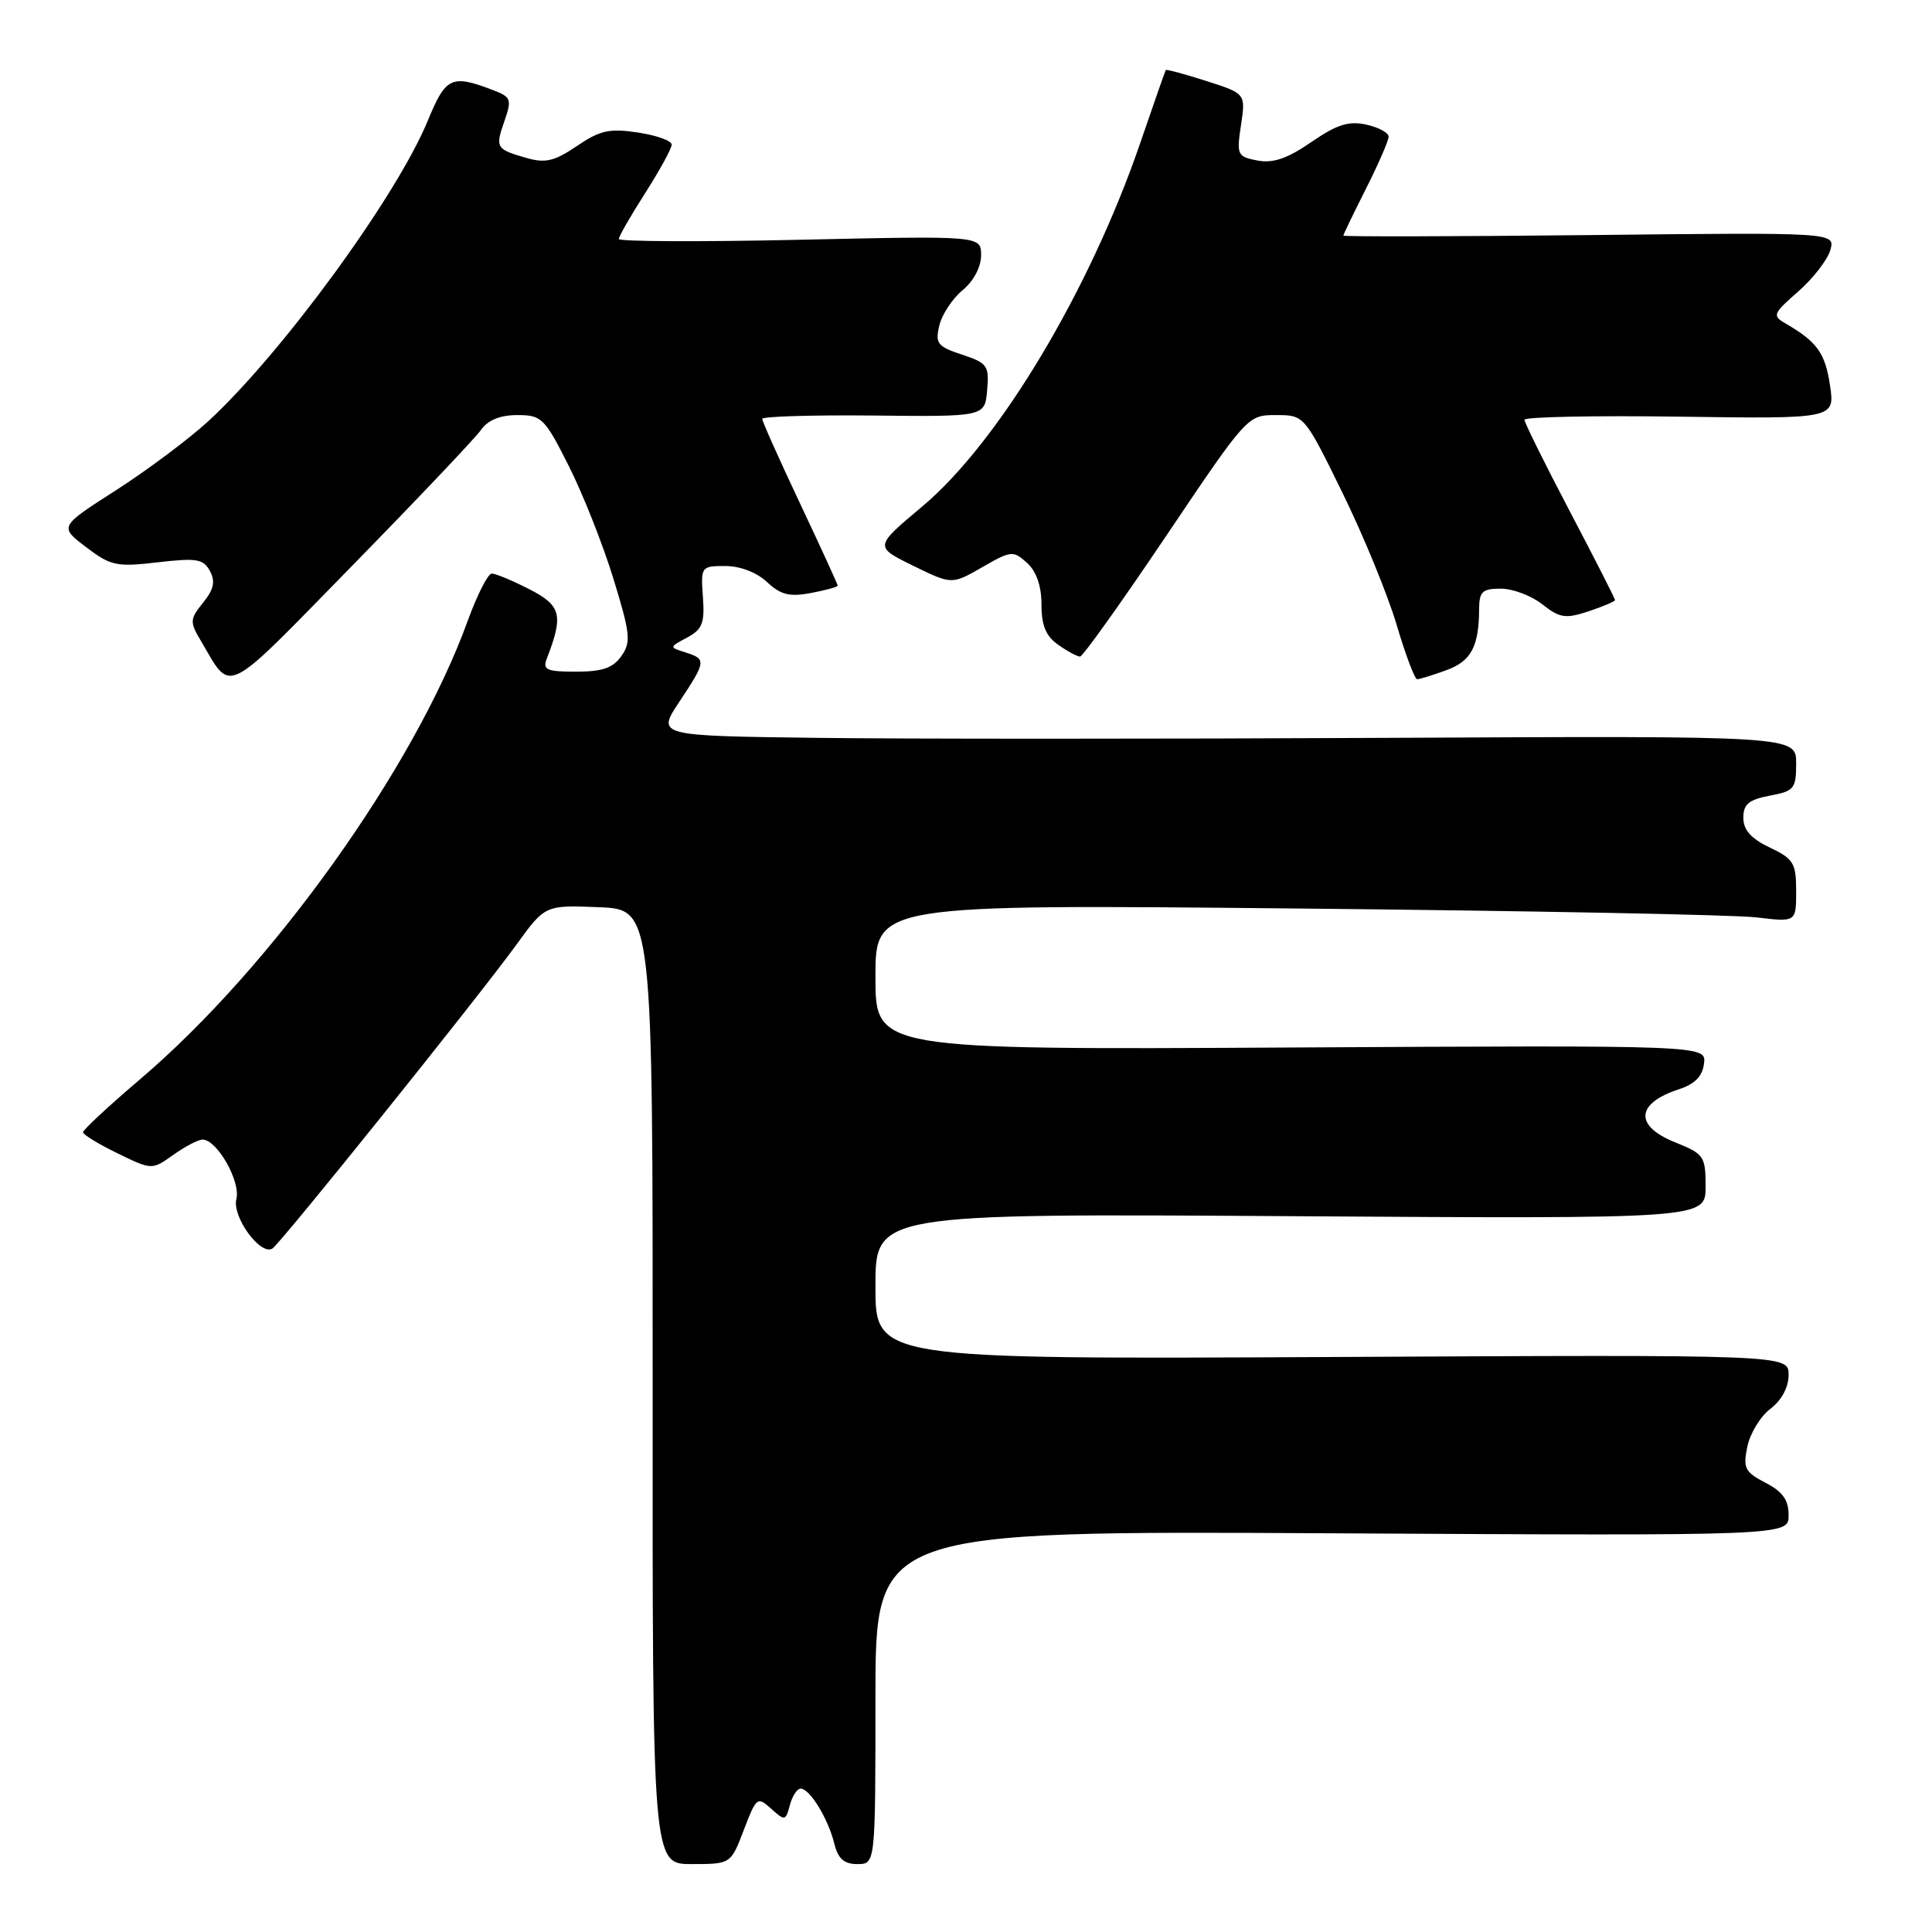 <?xml version="1.0" encoding="UTF-8" standalone="no"?>
<!DOCTYPE svg PUBLIC "-//W3C//DTD SVG 1.1//EN" "http://www.w3.org/Graphics/SVG/1.1/DTD/svg11.dtd" >
<svg xmlns="http://www.w3.org/2000/svg" xmlns:xlink="http://www.w3.org/1999/xlink" version="1.1" viewBox="0 0 256 256">
 <g >
 <path fill="currentColor"
d=" M 98.56 242.48 C 100.22 238.12 100.36 238.02 102.19 239.67 C 103.99 241.30 104.11 241.28 104.66 239.19 C 104.98 237.99 105.62 237.00 106.09 237.00 C 107.30 237.00 109.73 240.97 110.54 244.25 C 111.04 246.29 111.83 247.00 113.61 247.00 C 116.00 247.00 116.00 247.00 116.00 224.92 C 116.00 202.84 116.00 202.84 176.50 203.17 C 237.00 203.50 237.00 203.50 237.00 200.78 C 237.00 198.75 236.22 197.65 233.93 196.47 C 231.20 195.05 230.94 194.53 231.53 191.69 C 231.89 189.94 233.27 187.67 234.59 186.67 C 236.08 185.54 237.00 183.81 237.00 182.17 C 237.00 179.50 237.00 179.50 176.50 179.81 C 116.00 180.11 116.00 180.11 116.00 170.46 C 116.00 160.80 116.00 160.80 171.00 161.15 C 226.00 161.50 226.00 161.50 226.00 157.24 C 226.00 153.21 225.79 152.90 222.00 151.38 C 216.52 149.19 216.73 146.20 222.50 144.32 C 224.58 143.64 225.59 142.61 225.79 140.92 C 226.09 138.50 226.09 138.50 171.04 138.80 C 116.00 139.10 116.00 139.10 116.00 129.46 C 116.00 119.83 116.00 119.83 171.75 120.38 C 202.41 120.68 229.86 121.21 232.75 121.56 C 238.00 122.19 238.00 122.19 238.00 118.08 C 238.00 114.36 237.66 113.81 234.50 112.30 C 232.02 111.12 231.00 109.97 231.00 108.36 C 231.00 106.56 231.72 105.96 234.50 105.43 C 237.74 104.83 238.00 104.51 238.00 101.14 C 238.00 97.50 238.00 97.50 183.75 97.77 C 153.91 97.92 119.94 97.92 108.26 97.77 C 87.02 97.50 87.02 97.50 90.01 93.00 C 93.58 87.62 93.61 87.33 90.83 86.45 C 88.65 85.76 88.65 85.76 91.05 84.48 C 93.07 83.39 93.39 82.56 93.14 79.10 C 92.85 75.08 92.91 75.00 96.11 75.00 C 98.06 75.00 100.28 75.85 101.63 77.12 C 103.43 78.81 104.61 79.11 107.44 78.58 C 109.40 78.21 111.00 77.77 111.00 77.60 C 111.00 77.43 108.75 72.52 106.00 66.69 C 103.25 60.87 101.00 55.83 101.00 55.50 C 101.00 55.18 107.64 54.98 115.75 55.06 C 130.50 55.22 130.50 55.22 130.80 51.70 C 131.09 48.45 130.84 48.10 127.47 46.99 C 124.23 45.92 123.90 45.51 124.46 43.15 C 124.80 41.69 126.19 39.58 127.54 38.46 C 129.00 37.26 130.00 35.37 130.00 33.83 C 130.00 31.24 130.00 31.24 106.00 31.77 C 92.80 32.06 82.00 32.01 82.00 31.67 C 82.00 31.32 83.57 28.58 85.50 25.57 C 87.42 22.56 89.00 19.68 89.00 19.16 C 89.00 18.65 86.99 17.93 84.53 17.56 C 80.76 16.99 79.49 17.27 76.44 19.35 C 73.48 21.36 72.26 21.65 69.77 20.93 C 65.71 19.77 65.60 19.59 66.85 16.01 C 67.84 13.15 67.73 12.85 65.28 11.92 C 59.82 9.84 59.07 10.19 56.68 16.00 C 52.55 26.03 37.36 46.82 27.59 55.82 C 25.01 58.19 19.51 62.30 15.37 64.96 C 7.84 69.78 7.84 69.78 11.40 72.49 C 14.67 74.98 15.43 75.15 20.89 74.51 C 26.07 73.91 26.96 74.06 27.82 75.67 C 28.56 77.05 28.33 78.10 26.91 79.86 C 25.15 82.03 25.13 82.41 26.58 84.85 C 30.79 91.95 29.34 92.66 46.61 75.02 C 55.29 66.15 63.00 58.02 63.75 56.95 C 64.65 55.66 66.28 55.00 68.54 55.00 C 71.78 55.00 72.17 55.39 75.37 61.75 C 77.24 65.46 79.90 72.18 81.28 76.68 C 83.52 83.97 83.64 85.08 82.34 86.93 C 81.23 88.51 79.81 89.00 76.34 89.00 C 72.41 89.00 71.88 88.76 72.46 87.25 C 74.69 81.50 74.36 80.23 70.15 78.08 C 67.91 76.93 65.67 76.00 65.16 76.00 C 64.66 76.00 63.23 78.81 61.98 82.25 C 54.94 101.70 36.07 128.11 18.56 143.01 C 14.40 146.55 11.00 149.71 11.00 150.03 C 11.00 150.34 13.06 151.60 15.57 152.82 C 20.14 155.04 20.14 155.04 22.97 153.02 C 24.53 151.91 26.27 151.00 26.84 151.00 C 28.76 151.00 31.92 156.57 31.32 158.88 C 30.72 161.20 34.51 166.42 36.09 165.44 C 37.16 164.79 63.51 131.97 68.40 125.21 C 72.23 119.92 72.23 119.92 79.37 120.21 C 86.50 120.50 86.50 120.50 86.48 183.75 C 86.45 247.00 86.45 247.00 91.64 247.00 C 96.83 247.00 96.83 247.00 98.56 242.48 Z  M 191.61 88.82 C 194.92 87.63 195.96 85.71 195.99 80.75 C 196.00 78.39 196.41 78.00 198.87 78.00 C 200.44 78.00 202.92 78.93 204.37 80.08 C 206.68 81.90 207.44 82.01 210.50 81.00 C 212.43 80.36 214.00 79.69 214.00 79.51 C 214.00 79.32 211.30 74.02 208.00 67.74 C 204.70 61.46 202.00 56.00 202.00 55.62 C 202.00 55.24 211.26 55.05 222.58 55.21 C 243.15 55.50 243.15 55.50 242.48 51.04 C 241.84 46.77 240.77 45.28 236.59 42.86 C 234.81 41.83 234.92 41.56 238.27 38.63 C 240.23 36.91 242.15 34.44 242.52 33.15 C 243.20 30.79 243.20 30.79 210.60 31.15 C 192.67 31.34 178.00 31.37 178.00 31.22 C 178.00 31.07 179.35 28.27 181.00 25.00 C 182.65 21.73 184.00 18.63 184.00 18.11 C 184.00 17.59 182.67 16.87 181.03 16.51 C 178.71 16.00 177.13 16.50 173.75 18.83 C 170.57 21.02 168.68 21.66 166.62 21.27 C 163.95 20.76 163.84 20.53 164.44 16.57 C 165.06 12.40 165.06 12.40 159.84 10.73 C 156.96 9.81 154.55 9.16 154.47 9.28 C 154.39 9.40 152.86 13.78 151.07 19.00 C 144.34 38.60 132.31 58.66 122.17 67.14 C 115.85 72.44 115.85 72.44 120.99 74.96 C 126.12 77.47 126.12 77.47 130.15 75.16 C 133.98 72.95 134.26 72.93 136.08 74.58 C 137.33 75.70 138.00 77.64 138.00 80.10 C 138.00 82.88 138.59 84.30 140.22 85.44 C 141.44 86.30 142.74 87.00 143.11 87.00 C 143.47 87.00 148.61 79.80 154.53 71.00 C 165.25 55.07 165.31 55.00 169.06 55.00 C 172.83 55.00 172.83 55.00 177.86 65.25 C 180.63 70.89 183.86 78.76 185.05 82.75 C 186.23 86.74 187.46 90.00 187.78 90.00 C 188.10 90.00 189.82 89.47 191.61 88.82 Z "/>
</g>
</svg>